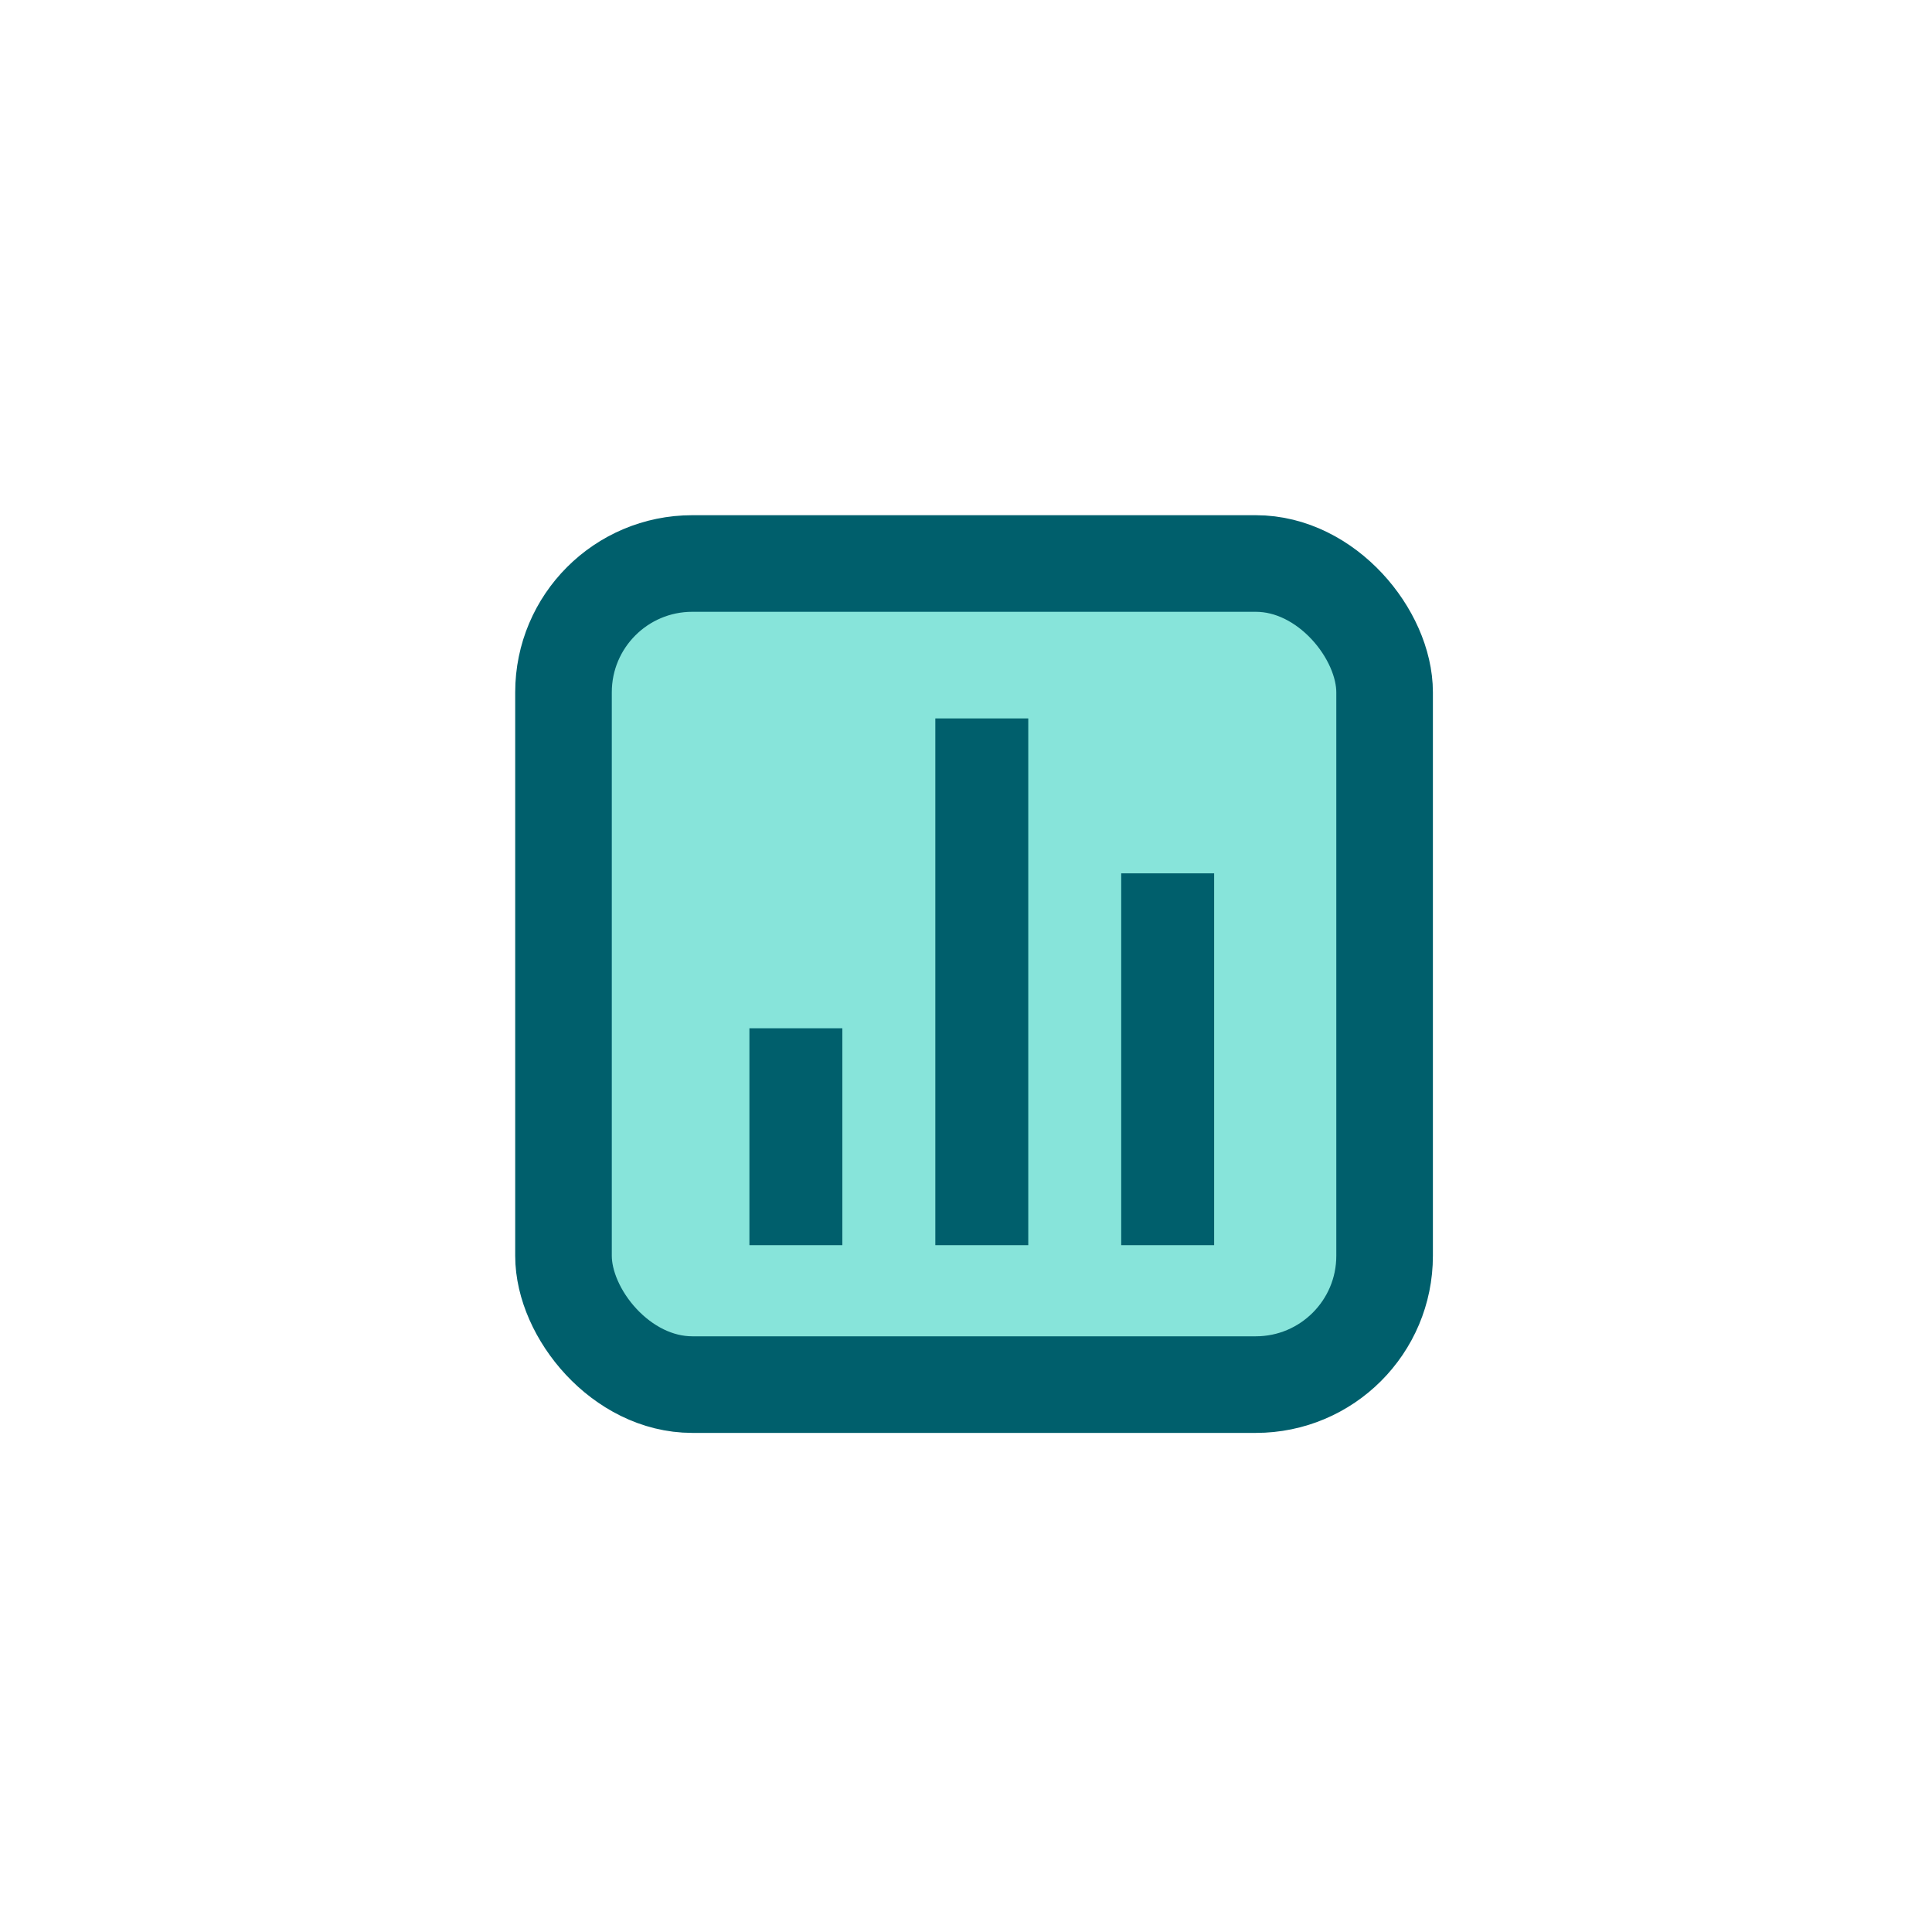<svg width="48" height="48" viewBox="0 0 48 48" fill="none" xmlns="http://www.w3.org/2000/svg">
<g clip-path="url(#clip0_699_3162)">
<rect x="13" y="13" width="22" height="22" rx="4" fill="#87E4DA"/>
<rect x="18.619" y="25.547" width="2.309" height="5.389" fill="#005F6C"/>
<rect x="23.238" y="17.849" width="2.309" height="13.087" fill="#005F6C"/>
<rect x="27.856" y="21.698" width="2.309" height="9.238" fill="#005F6C"/>
<rect x="14" y="14" width="20.4" height="20.4" rx="3.2" stroke="#005F6C" stroke-width="2.4"/>
</g>
<defs>
<clipPath id="clip0_699_3162">
<rect width="24" height="24" fill="white" transform="translate(12 12)"/>
</clipPath>
</defs>
</svg>
